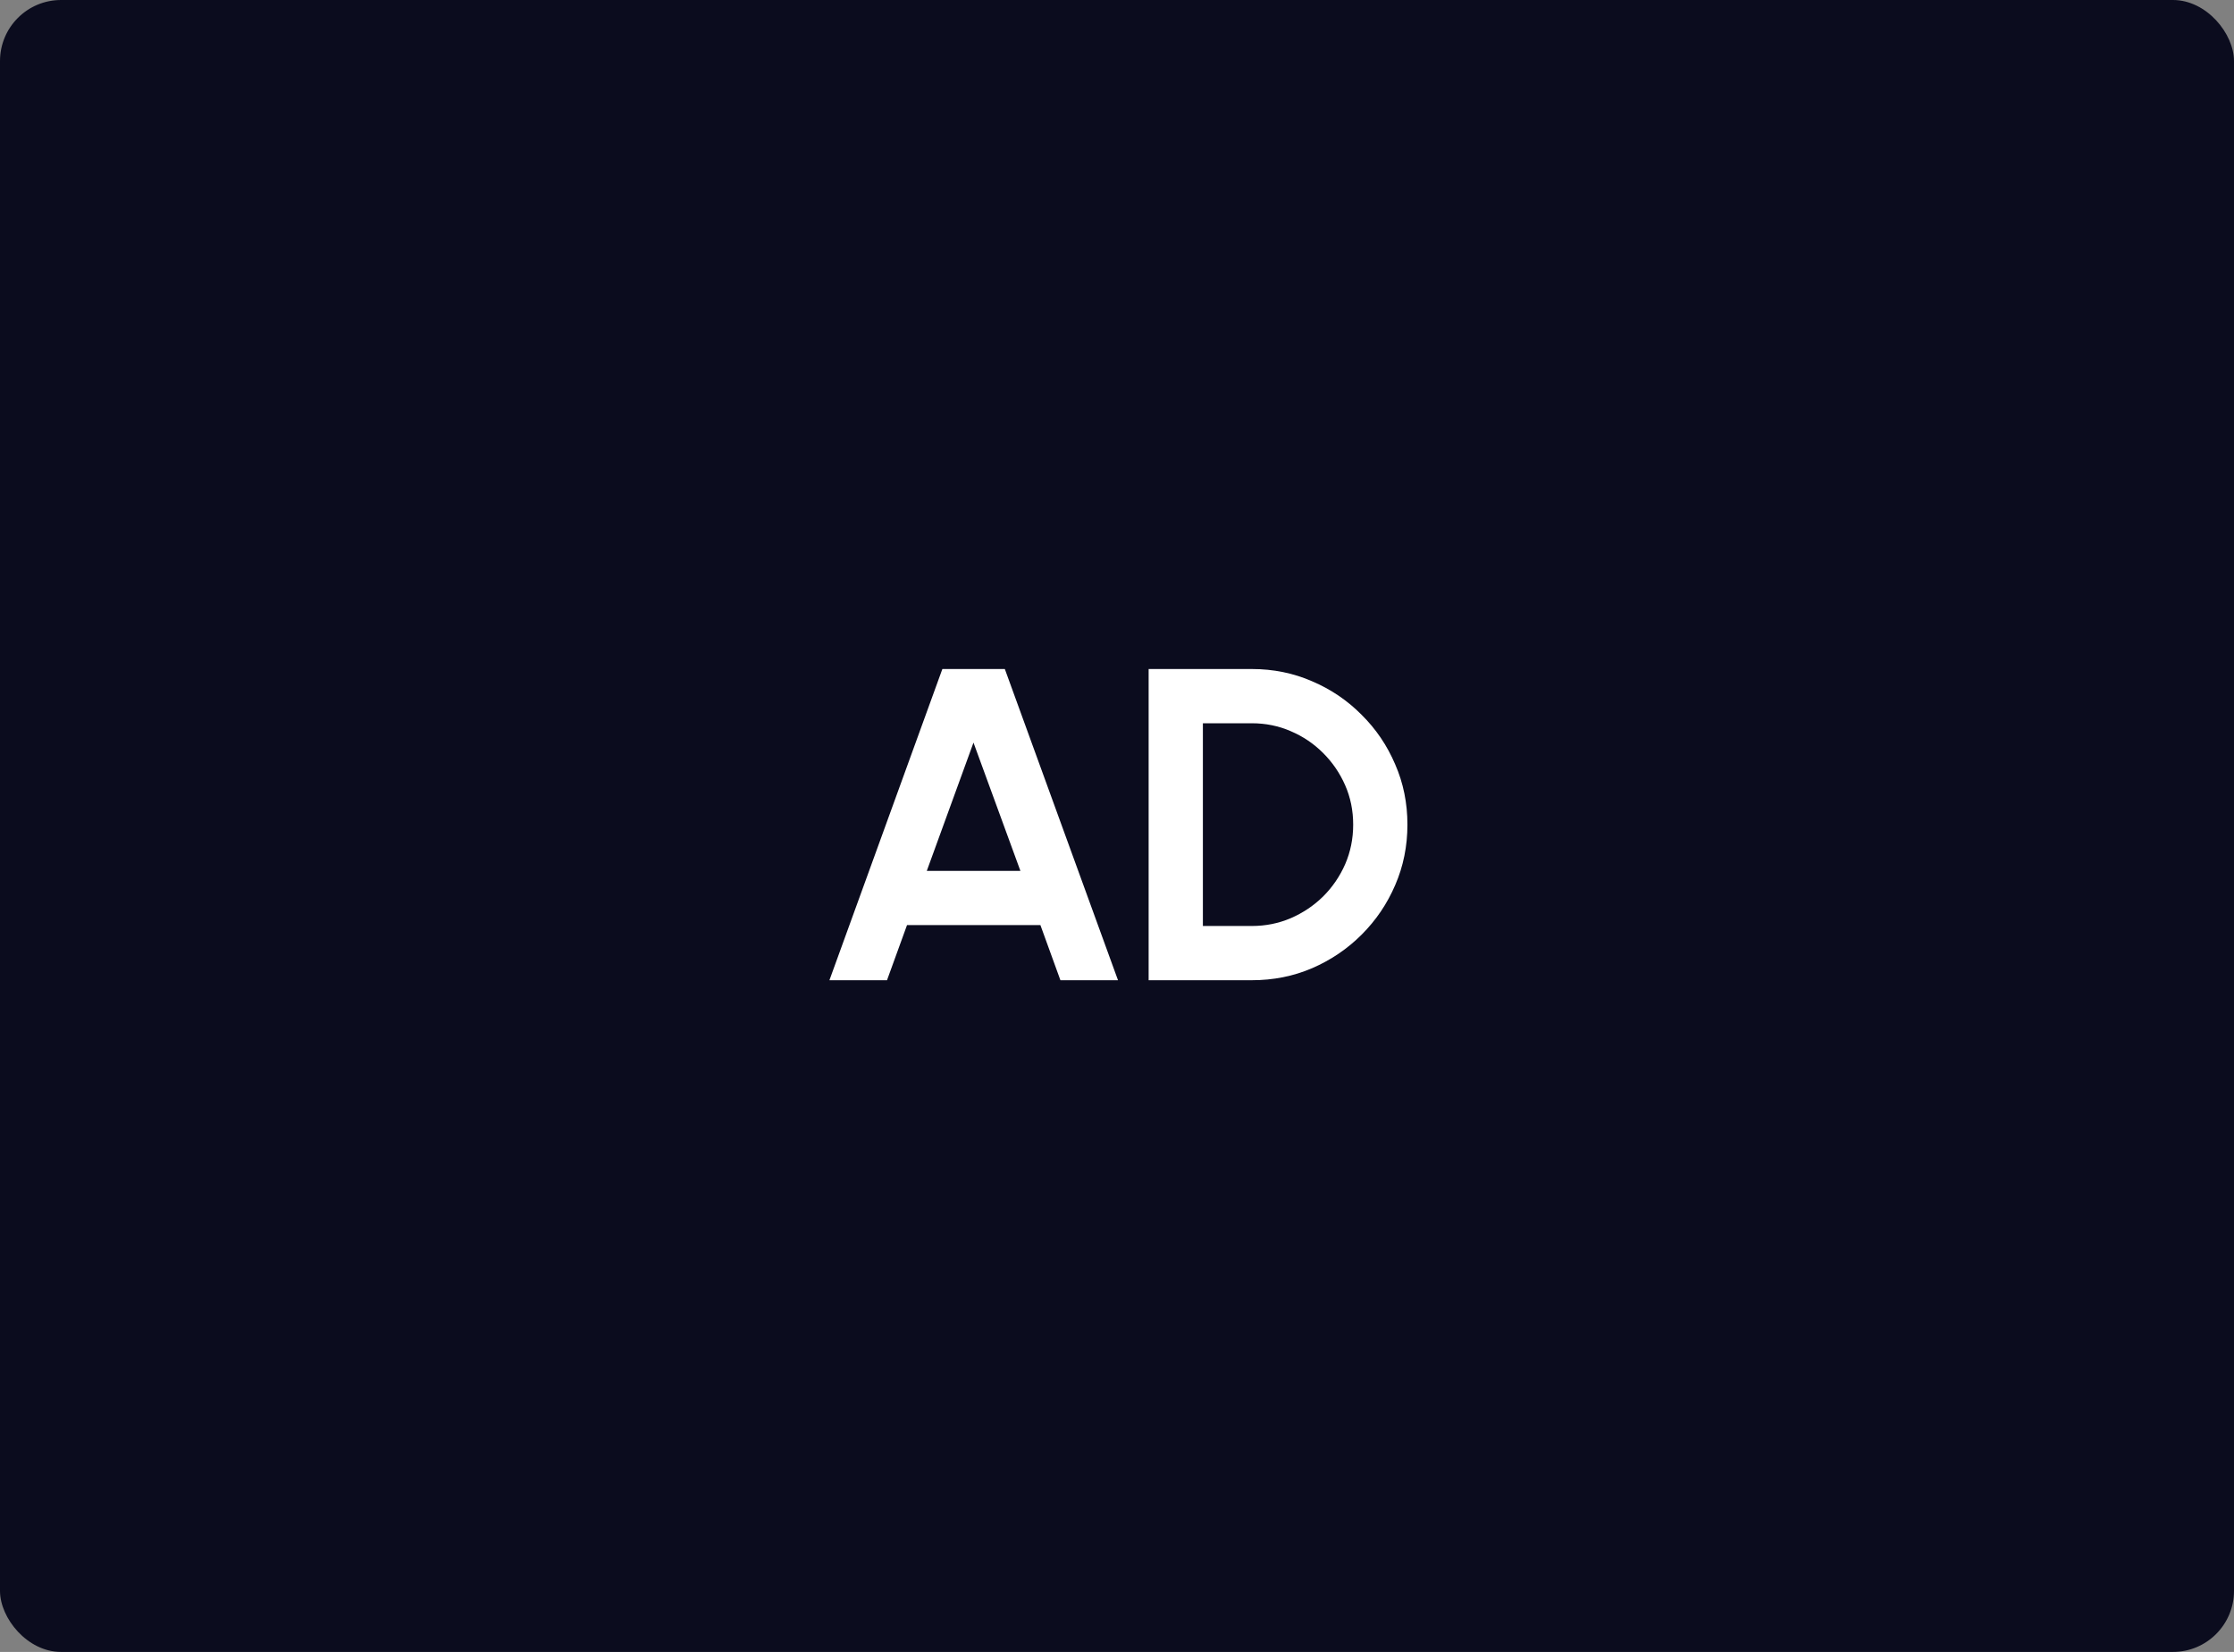 <svg width="695" height="514" viewBox="0 0 695 514" fill="none" xmlns="http://www.w3.org/2000/svg">
<rect x="0" y="0" width="695" height="514" fill="#808080" stroke="none"/>
<rect width="695" height="514" rx="19" fill="#0B0C1E"/>
<path d="M293.17 208.167H312.606L347.812 305H329.898L323.673 287.847H282.173L275.948 305H258.033L293.17 208.167ZM288.328 270.97H317.448L302.853 231.061L288.328 270.97ZM357.342 305V208.167H389.435C396.121 208.167 402.369 209.435 408.179 211.971C414.035 214.461 419.177 217.942 423.603 222.415C428.076 226.842 431.557 231.983 434.047 237.839C436.584 243.649 437.852 249.897 437.852 256.583C437.852 263.269 436.584 269.541 434.047 275.397C431.557 281.207 428.076 286.348 423.603 290.821C419.177 295.247 414.035 298.729 408.179 301.265C402.369 303.755 396.121 305 389.435 305H357.342ZM374.218 288.123H389.435C393.723 288.123 397.758 287.316 401.539 285.702C405.366 284.042 408.732 281.783 411.637 278.924C414.542 276.019 416.825 272.676 418.485 268.895C420.145 265.068 420.975 260.964 420.975 256.583C420.975 252.203 420.145 248.122 418.485 244.341C416.825 240.56 414.542 237.217 411.637 234.312C408.732 231.407 405.389 229.147 401.608 227.533C397.827 225.873 393.769 225.043 389.435 225.043H374.218V288.123Z" fill="white"/>
</svg>
